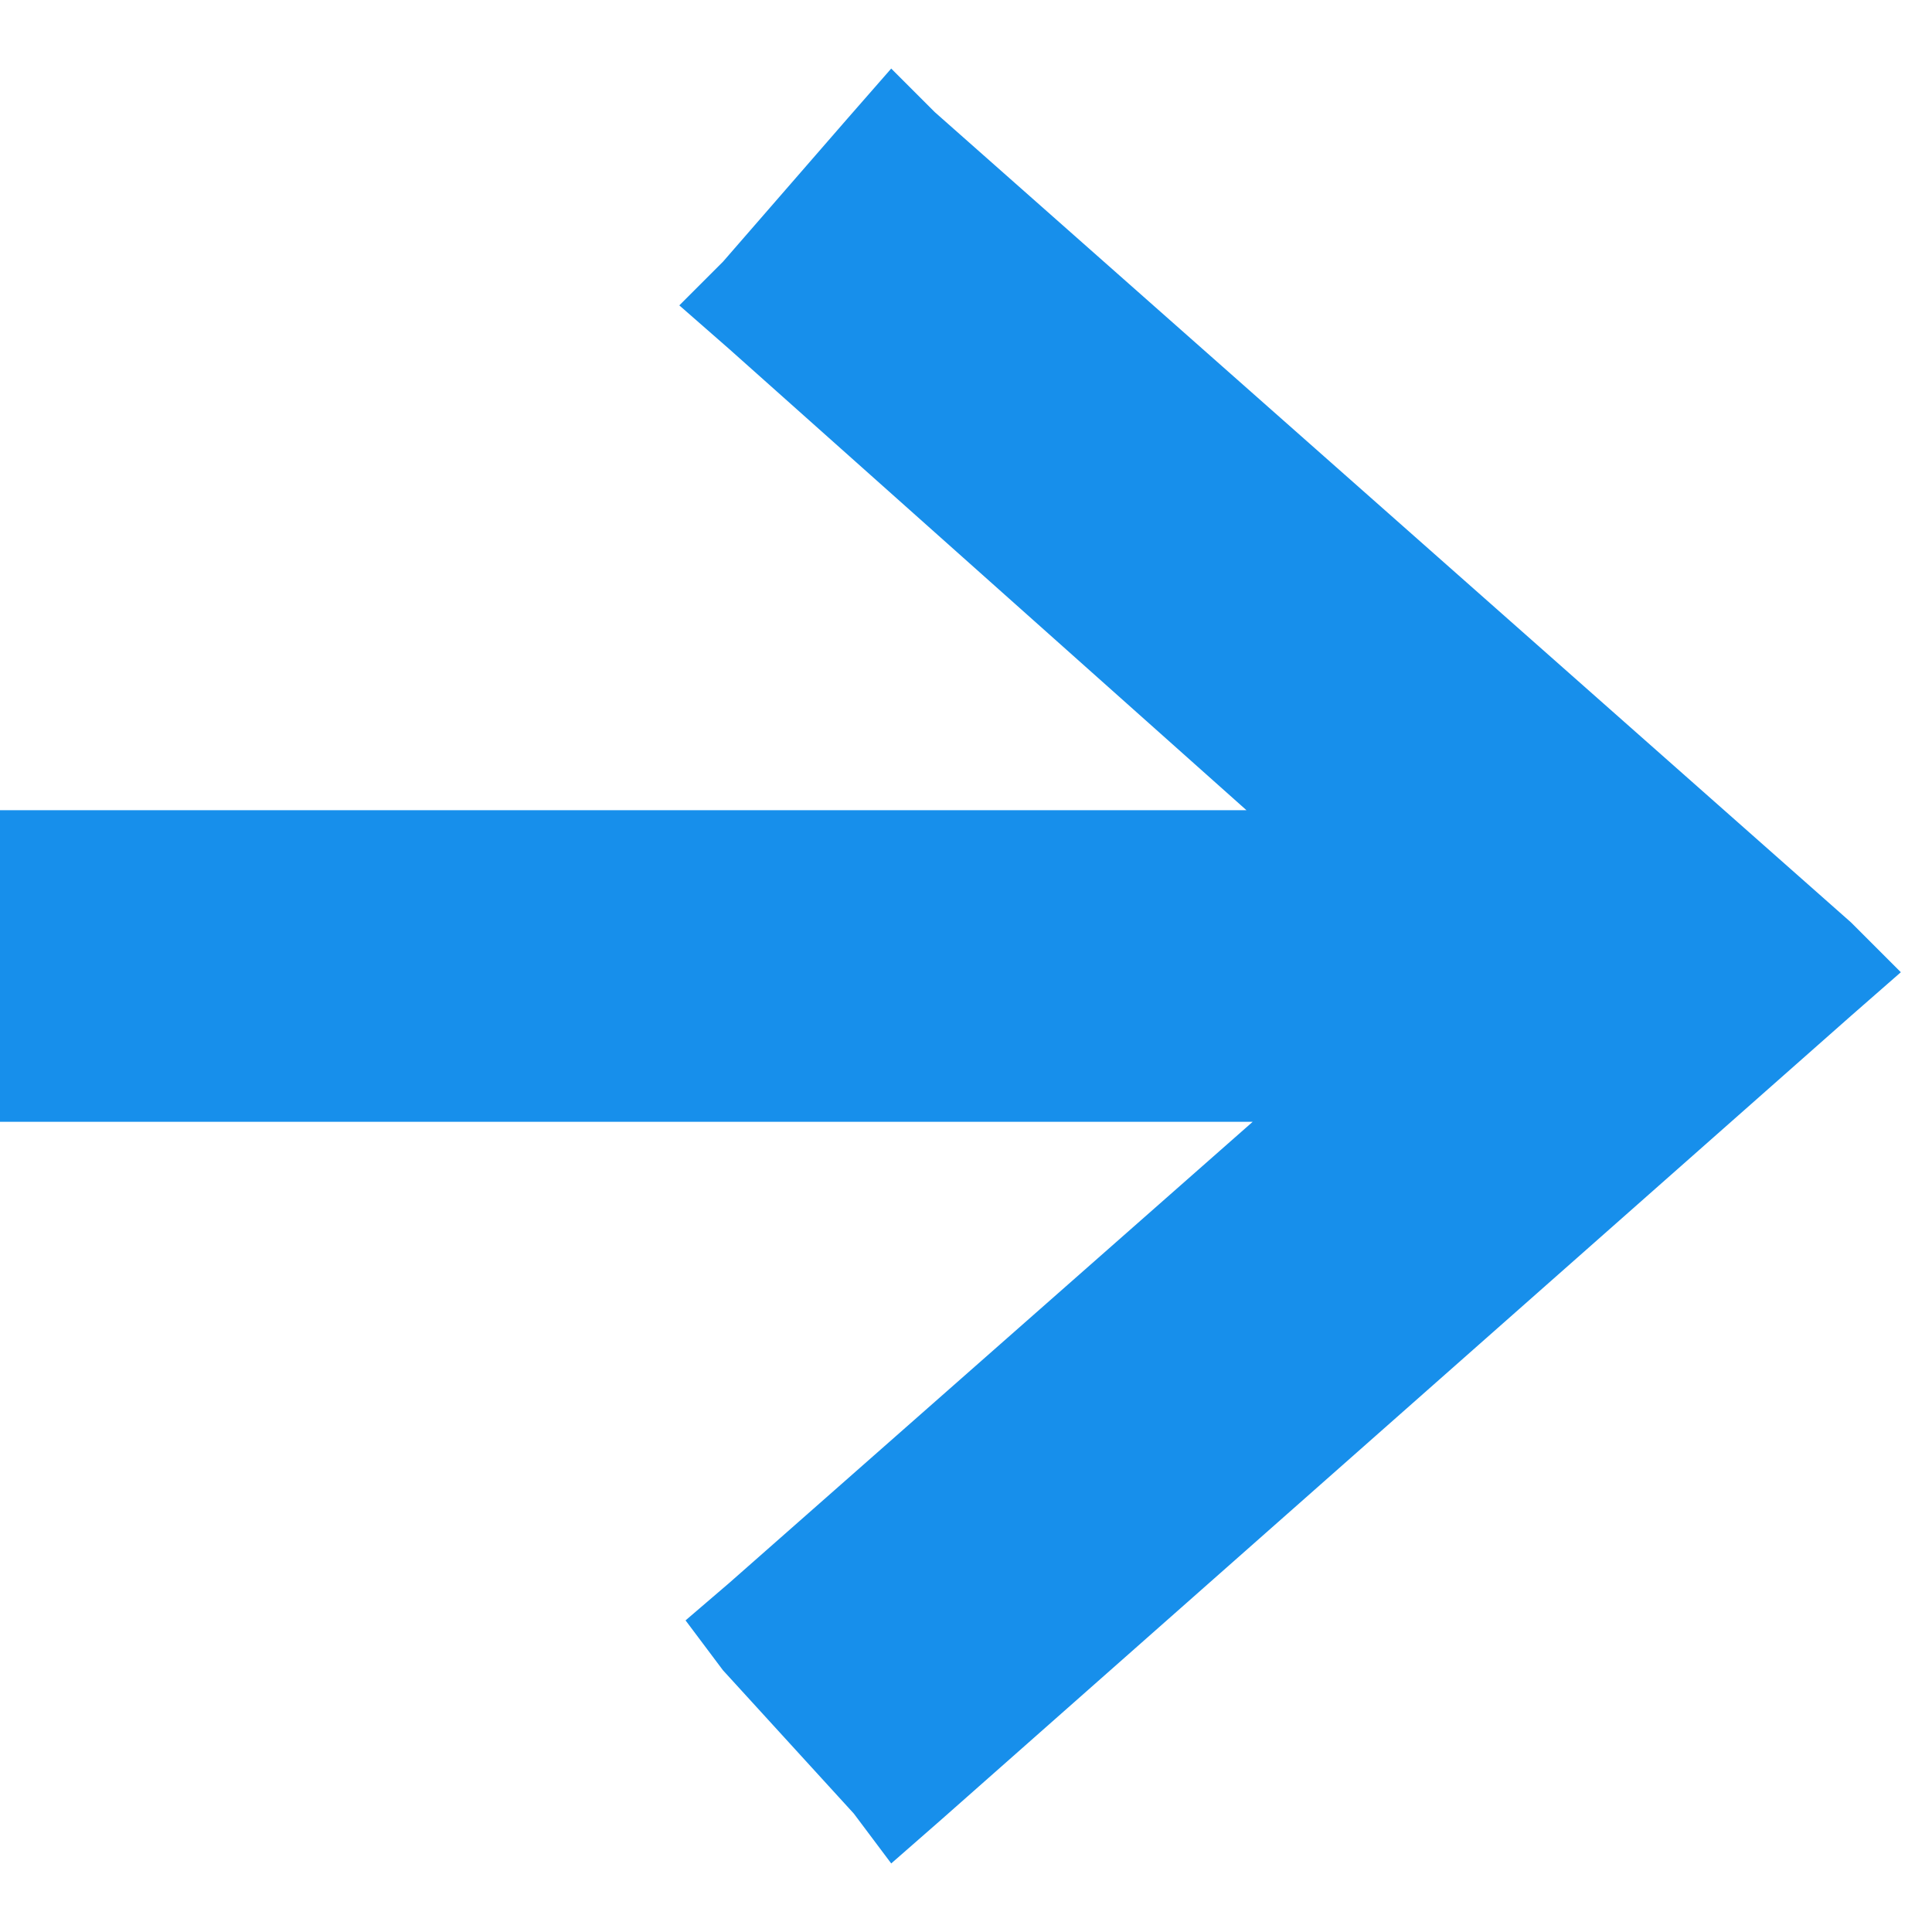 <?xml version="1.0" encoding="utf-8"?>
<!-- Generator: Adobe Illustrator 19.2.0, SVG Export Plug-In . SVG Version: 6.00 Build 0)  -->
<svg version="1.1" id="Layer_1" xmlns="http://www.w3.org/2000/svg" xmlns:xlink="http://www.w3.org/1999/xlink" x="0px" y="0px"
	 viewBox="0 0 31 31" style="enable-background:new 0 0 31 31;" xml:space="preserve">
<style type="text/css">
	.st0{fill:#178FEB;}
</style>
<g>
	<polygon class="st0" points="29.7,14.8 15,1.8 14.3,1.1 13.6,1.9 11.6,4.2 10.9,4.9 11.7,5.6 20,13 0,13 0,18 20.1,18 11.7,25.4 
		11,26 11.6,26.8 13.7,29.1 14.3,29.9 15.1,29.2 29.7,16.3 30.5,15.6 	"/>
</g>
</svg>
